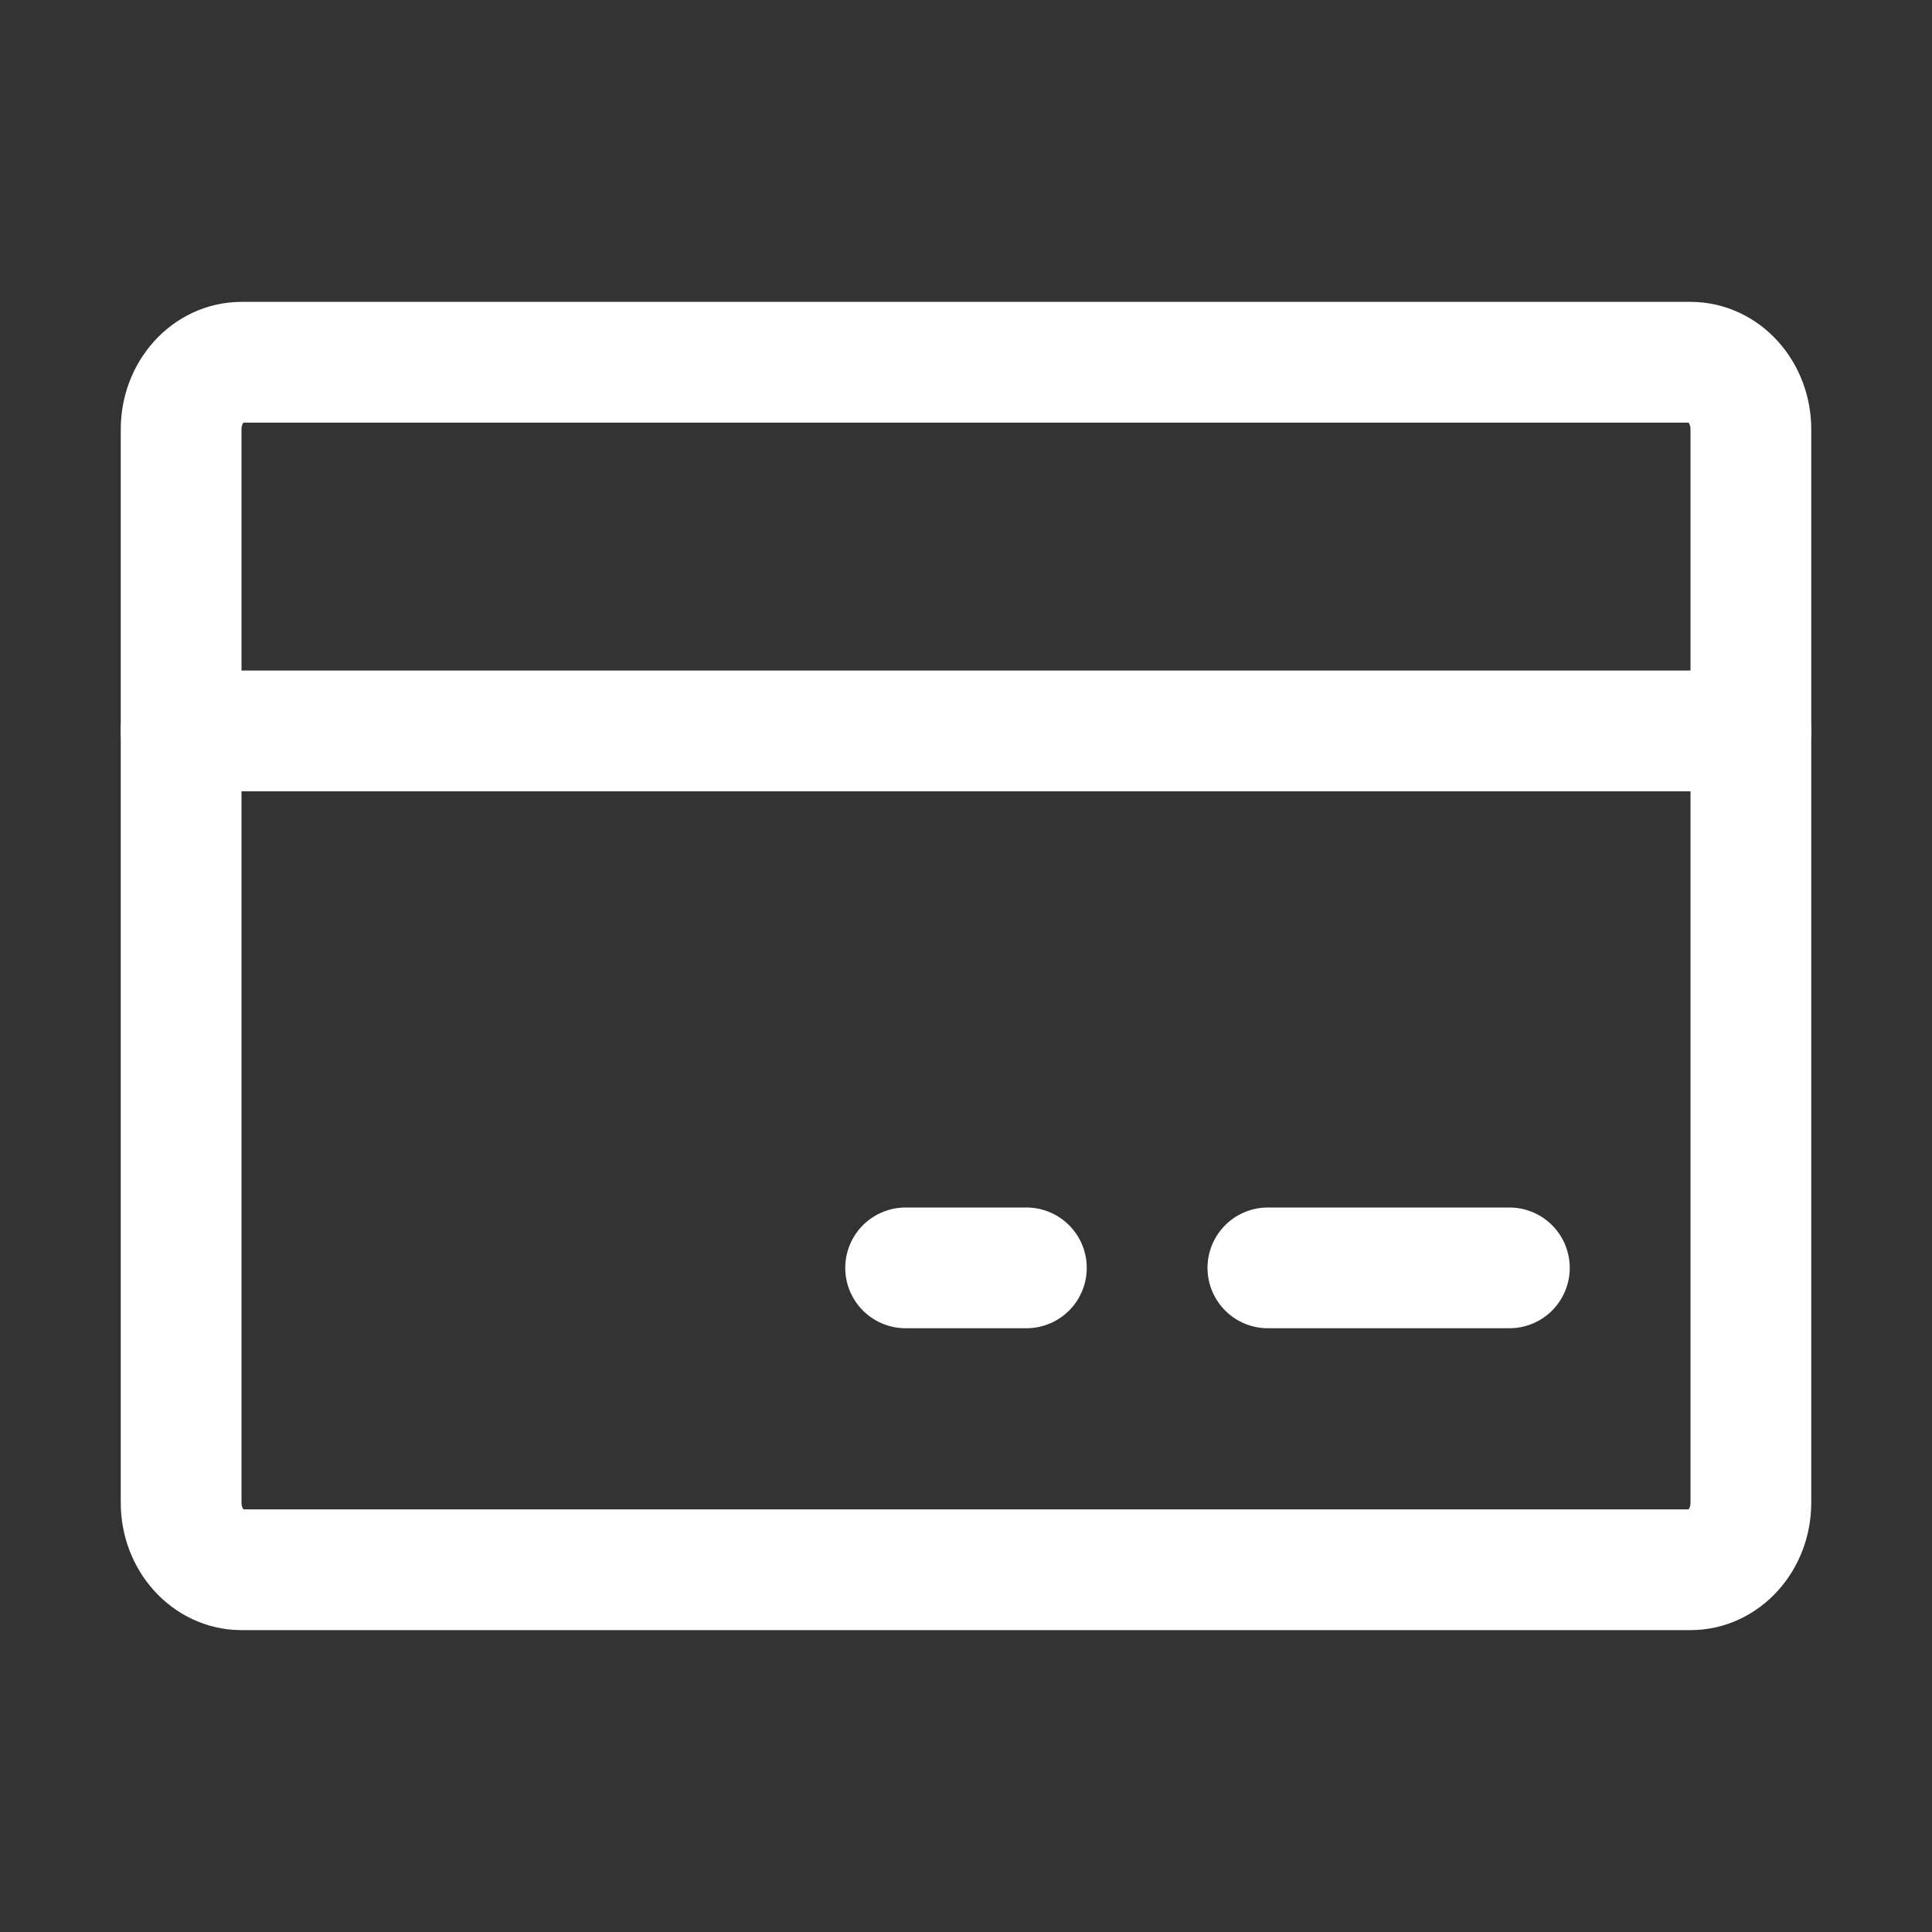<svg width="32" height="32" viewBox="0 0 32 32" fill="none" xmlns="http://www.w3.org/2000/svg">
<rect x="0" y="0" width="32" height="32" fill="#333333" stroke="none"/>
<path d="M28 6H4C3.448 6 3 6.497 3 7.111V24.889C3 25.503 3.448 26 4 26H28C28.552 26 29 25.503 29 24.889V7.111C29 6.497 28.552 6 28 6Z" stroke="white" stroke-width="2" stroke-linecap="round" stroke-linejoin="round"/>
<path d="M21 21H25" stroke="white" stroke-width="2" stroke-linecap="round" stroke-linejoin="round"/>
<path d="M15 21H17" stroke="white" stroke-width="2" stroke-linecap="round" stroke-linejoin="round"/>
<path d="M3 12.106H29" stroke="white" stroke-width="2" stroke-linecap="round" stroke-linejoin="round"/>
</svg>
